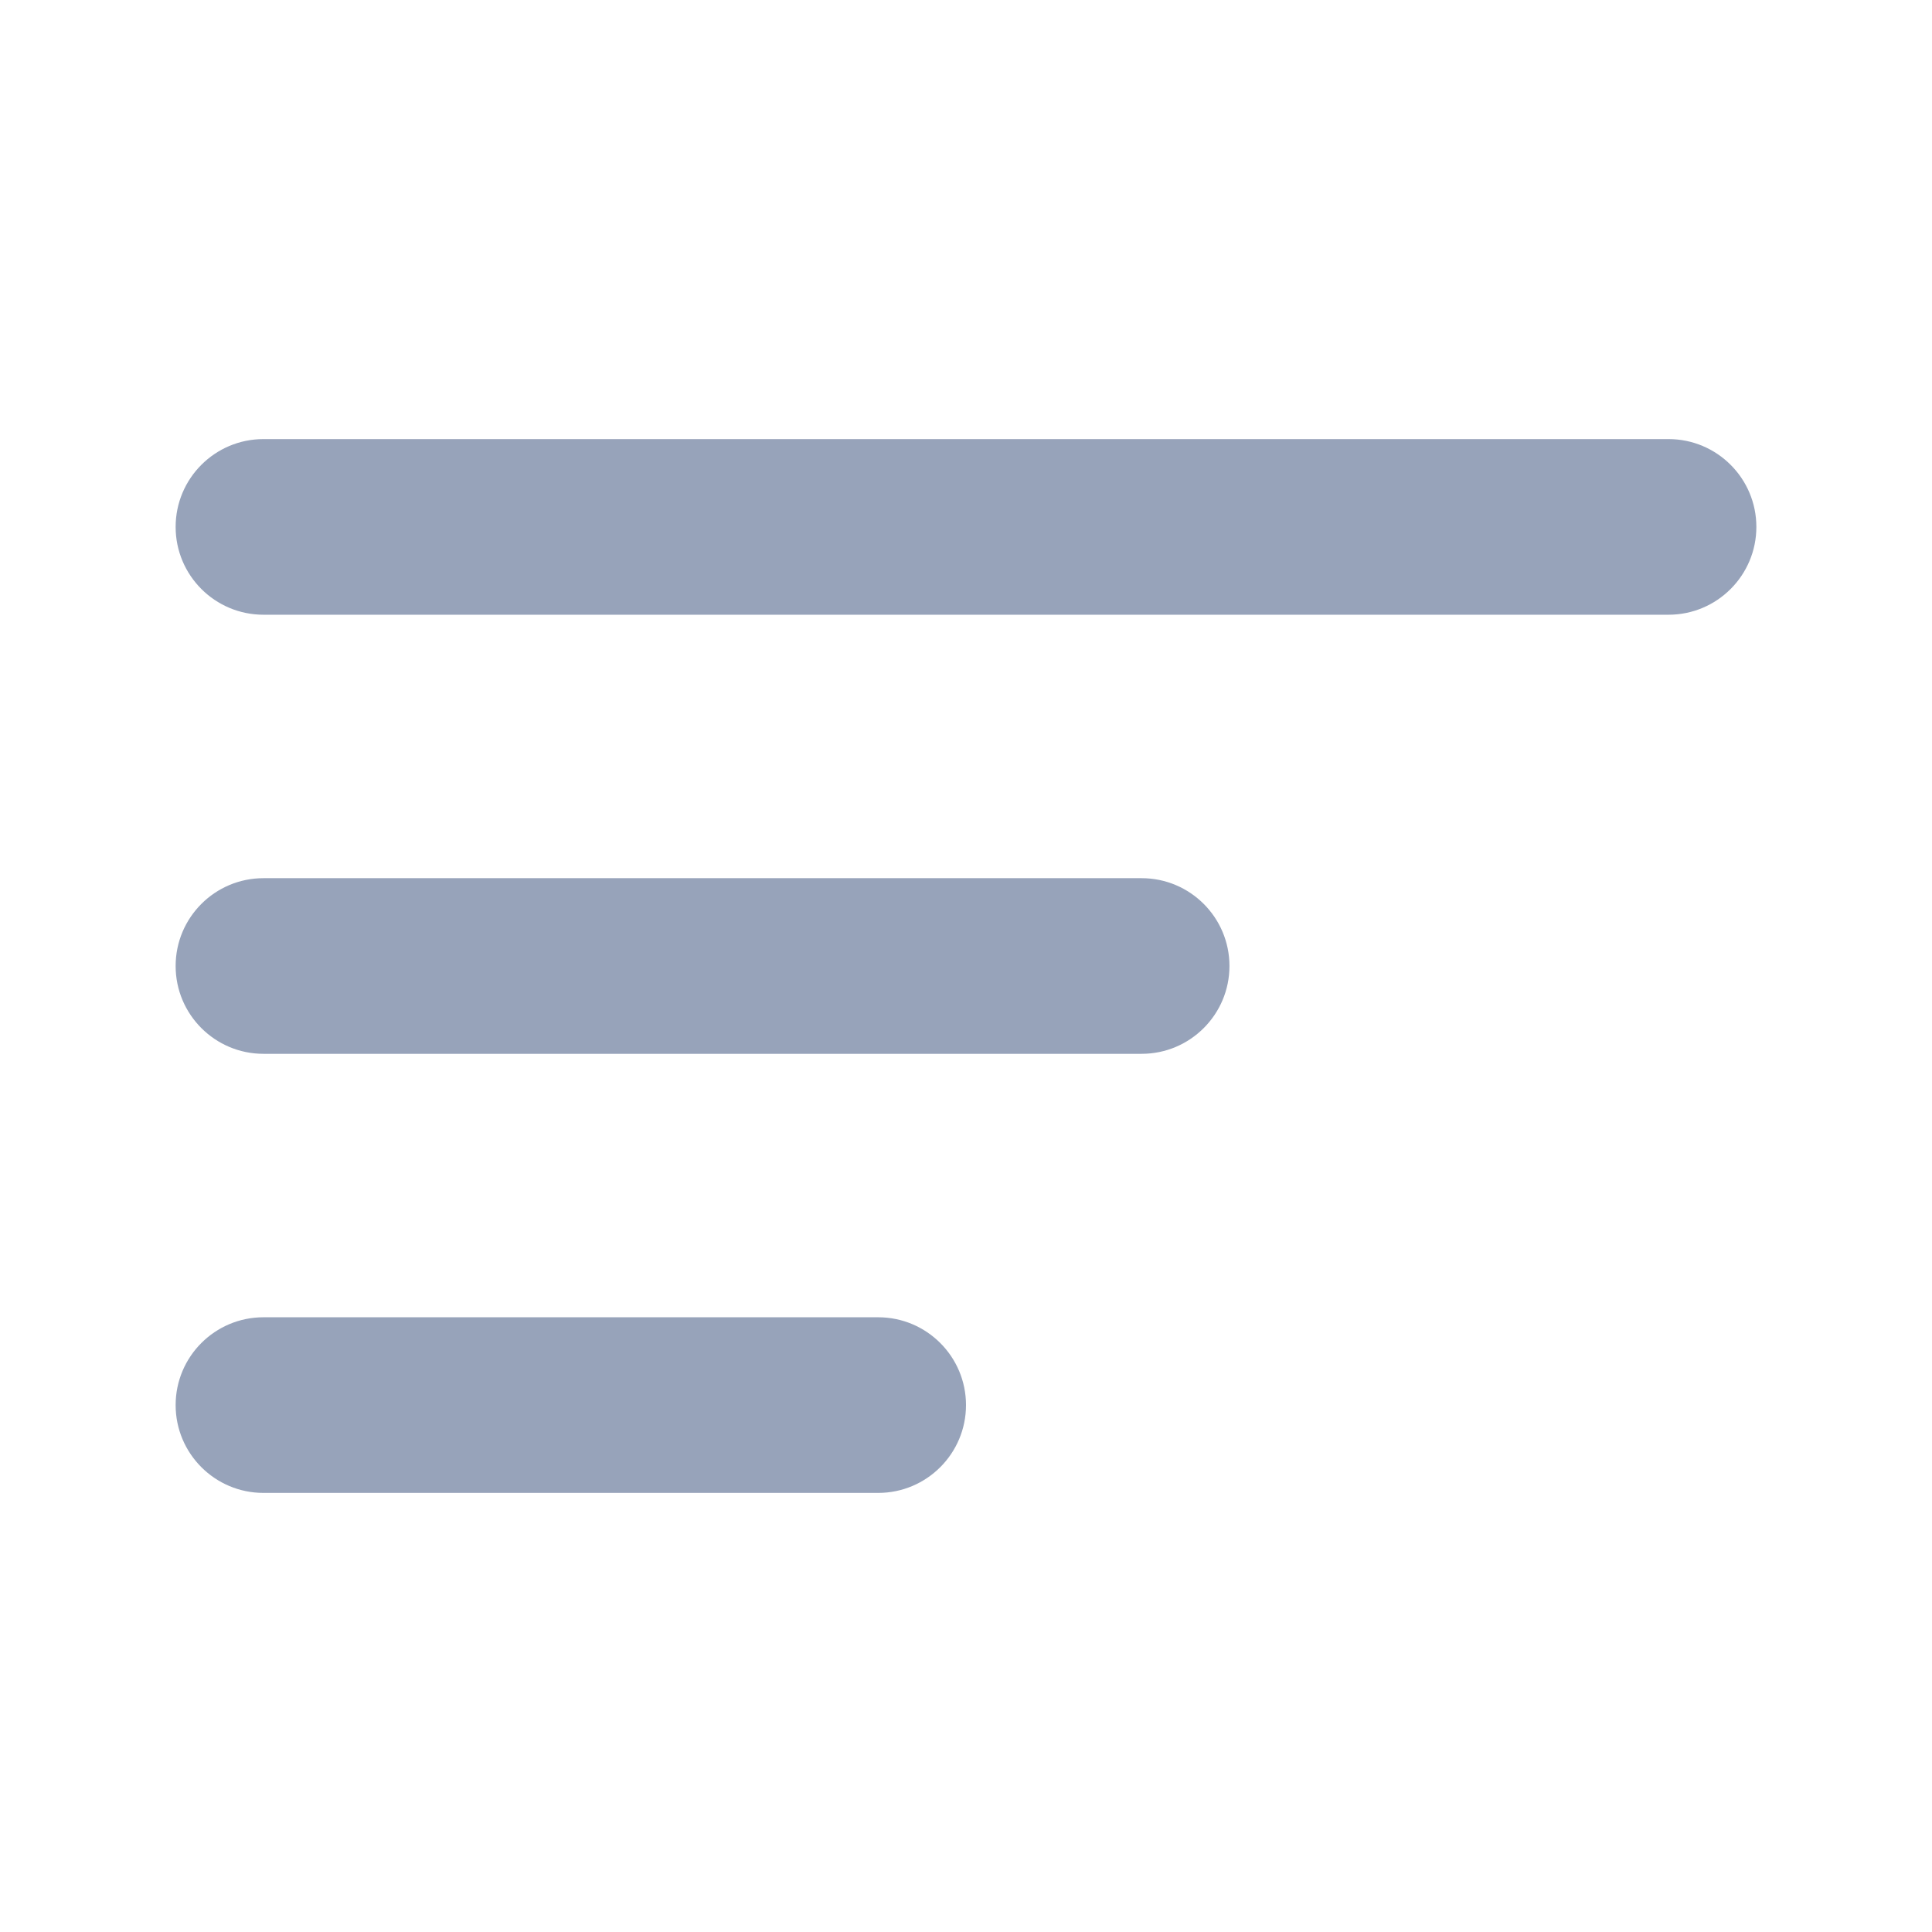 <svg width="22" height="22" viewBox="0 0 22 22" fill="none" xmlns="http://www.w3.org/2000/svg">
<path d="M2 6C2 5.448 2.448 5 3 5H19C19.552 5 20 5.448 20 6C20 6.552 19.552 7 19 7H3C2.448 7 2 6.552 2 6Z" fill="#97A3BA"/>
<path d="M2 11C2 10.448 2.448 10 3 10H13C13.552 10 14 10.448 14 11C14 11.552 13.552 12 13 12H3C2.448 12 2 11.552 2 11Z" fill="#97A3BA"/>
<path d="M3 15C2.448 15 2 15.448 2 16C2 16.552 2.448 17 3 17H10C10.552 17 11 16.552 11 16C11 15.448 10.552 15 10 15H3Z" fill="#97A3BA"/>
</svg>
